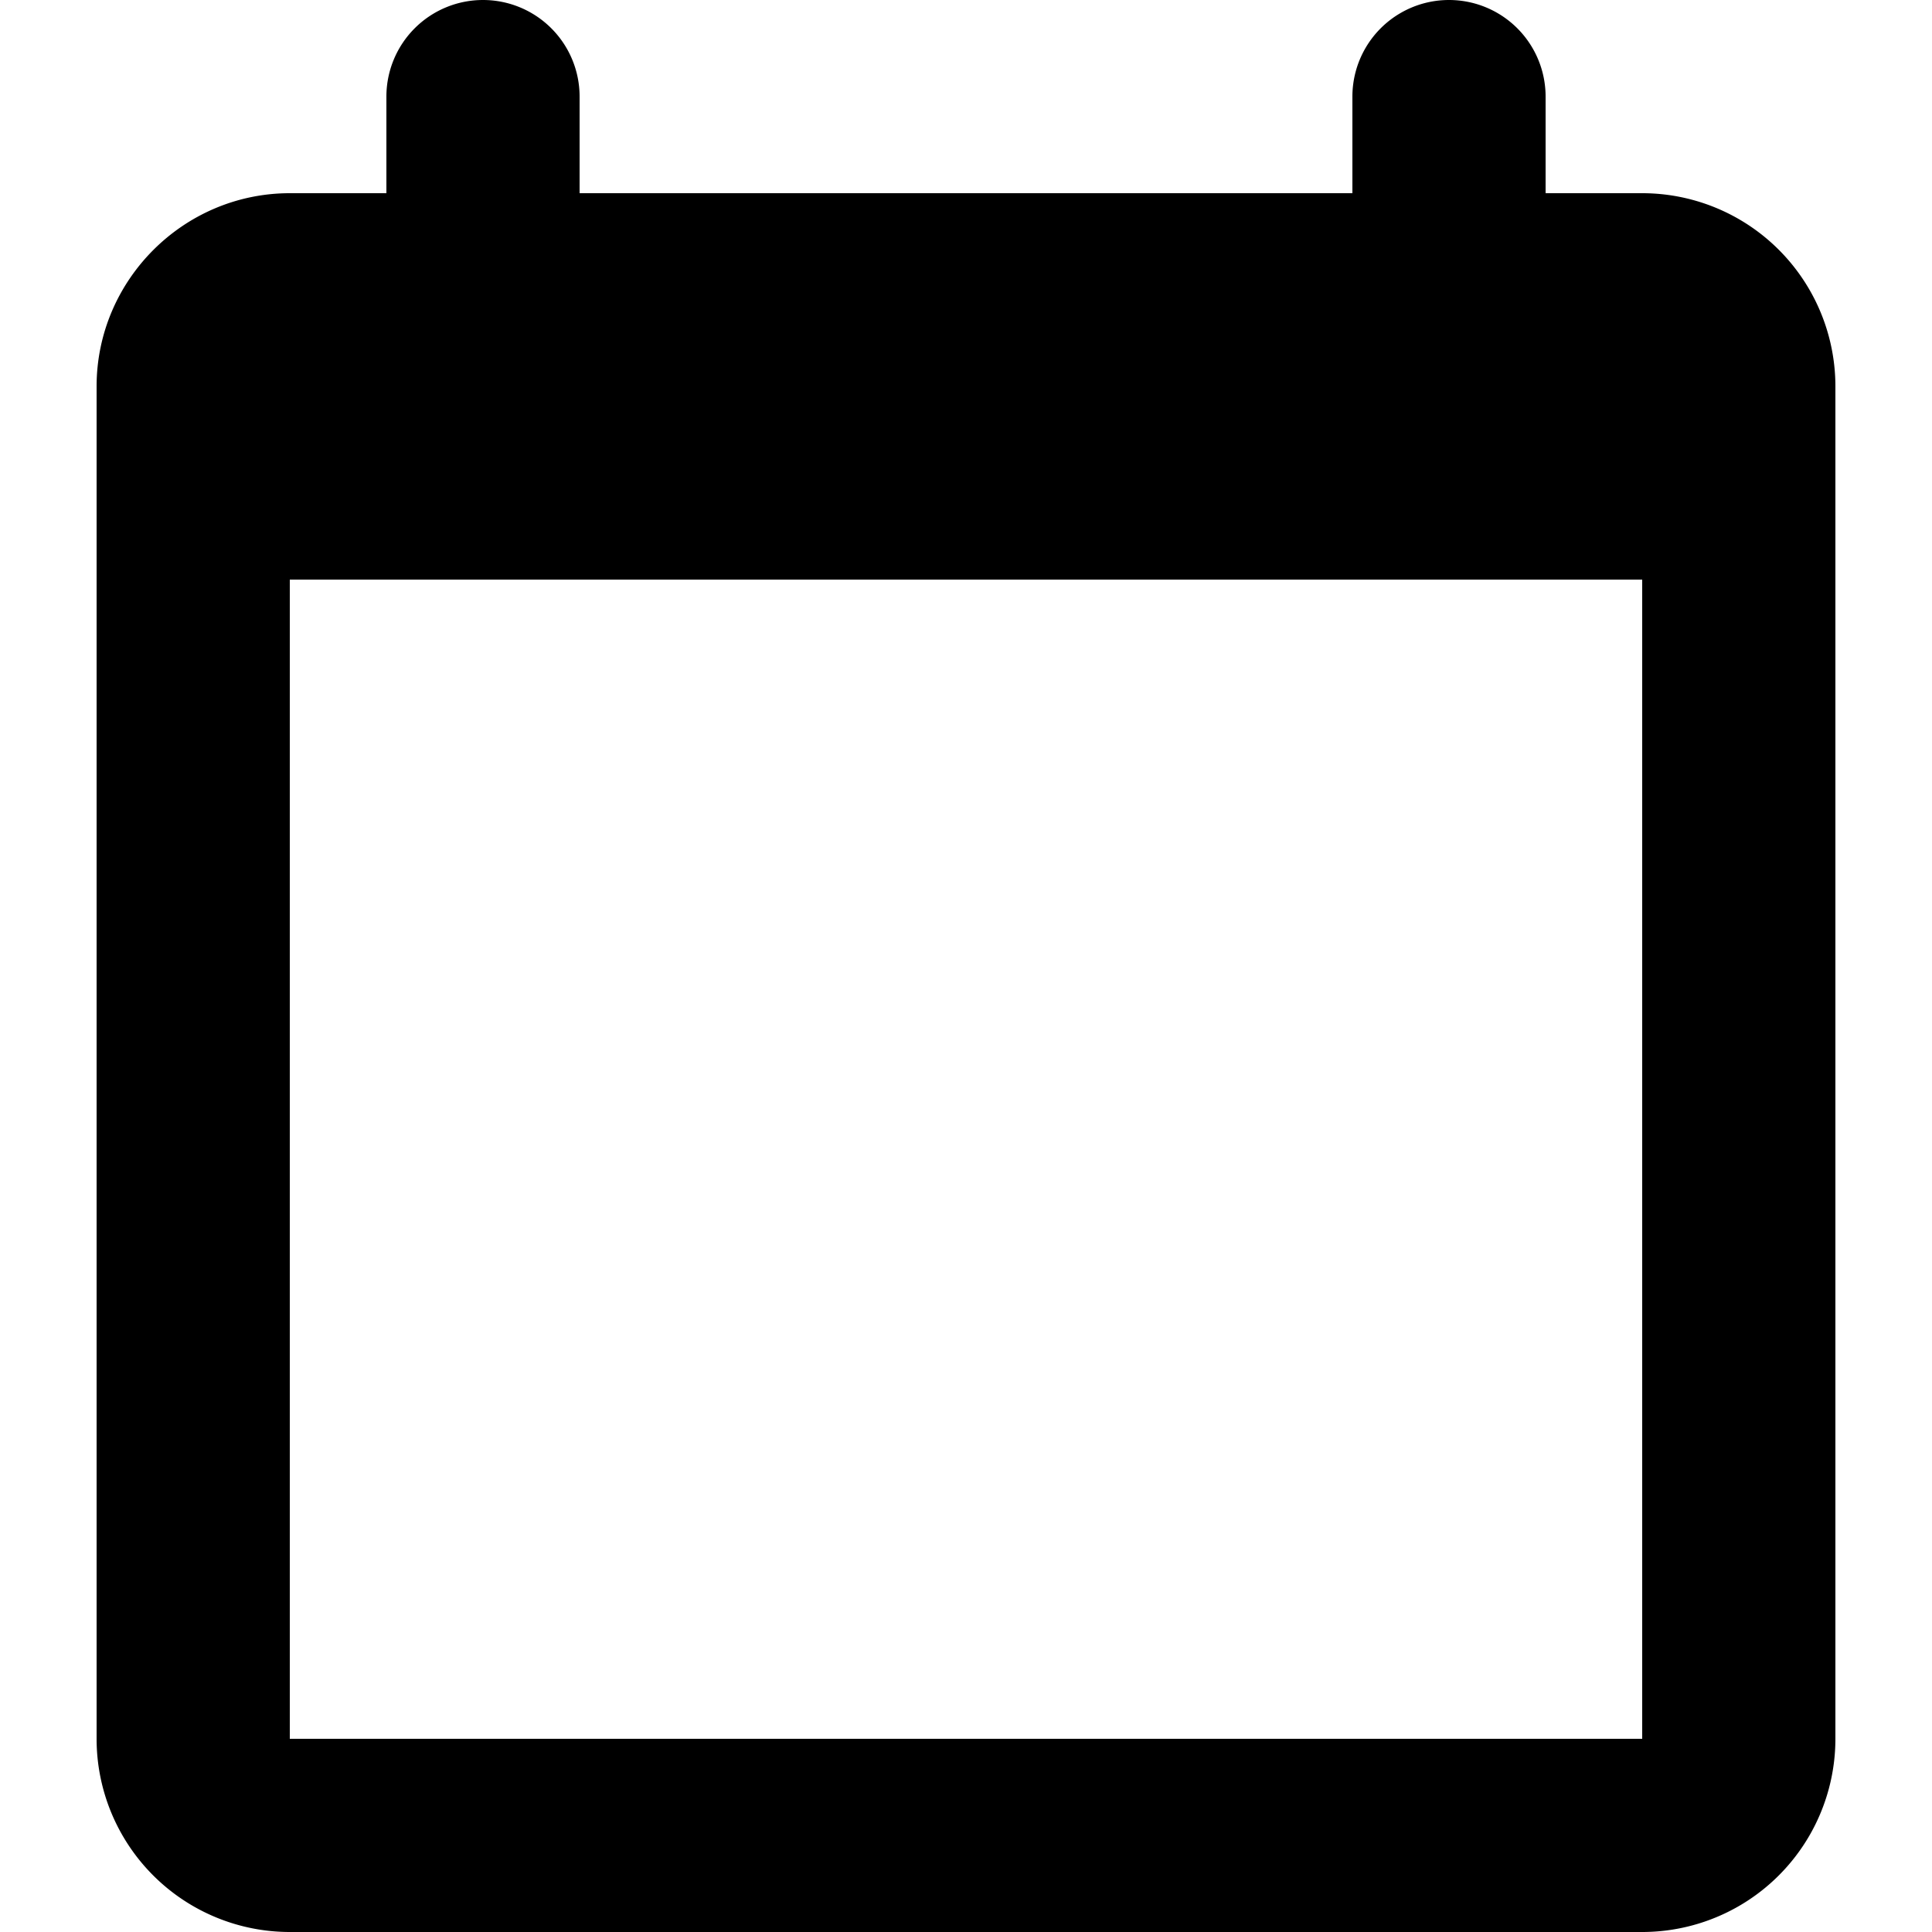 <svg xmlns="http://www.w3.org/2000/svg" viewBox="0 0 20 20" fill="currentColor"><path fill-rule="evenodd" d="M5 0a1 1 0 0 1 1 1v1h8V1a1 1 0 1 1 2 0v1h1a2 2 0 0 1 2 2v14a2 2 0 0 1-2 2H3a2 2 0 0 1-2-2V4c0-1.1.9-2 2-2h1V1a1 1 0 0 1 1-1Zm12 6H3v12h14V6Z"/></svg>